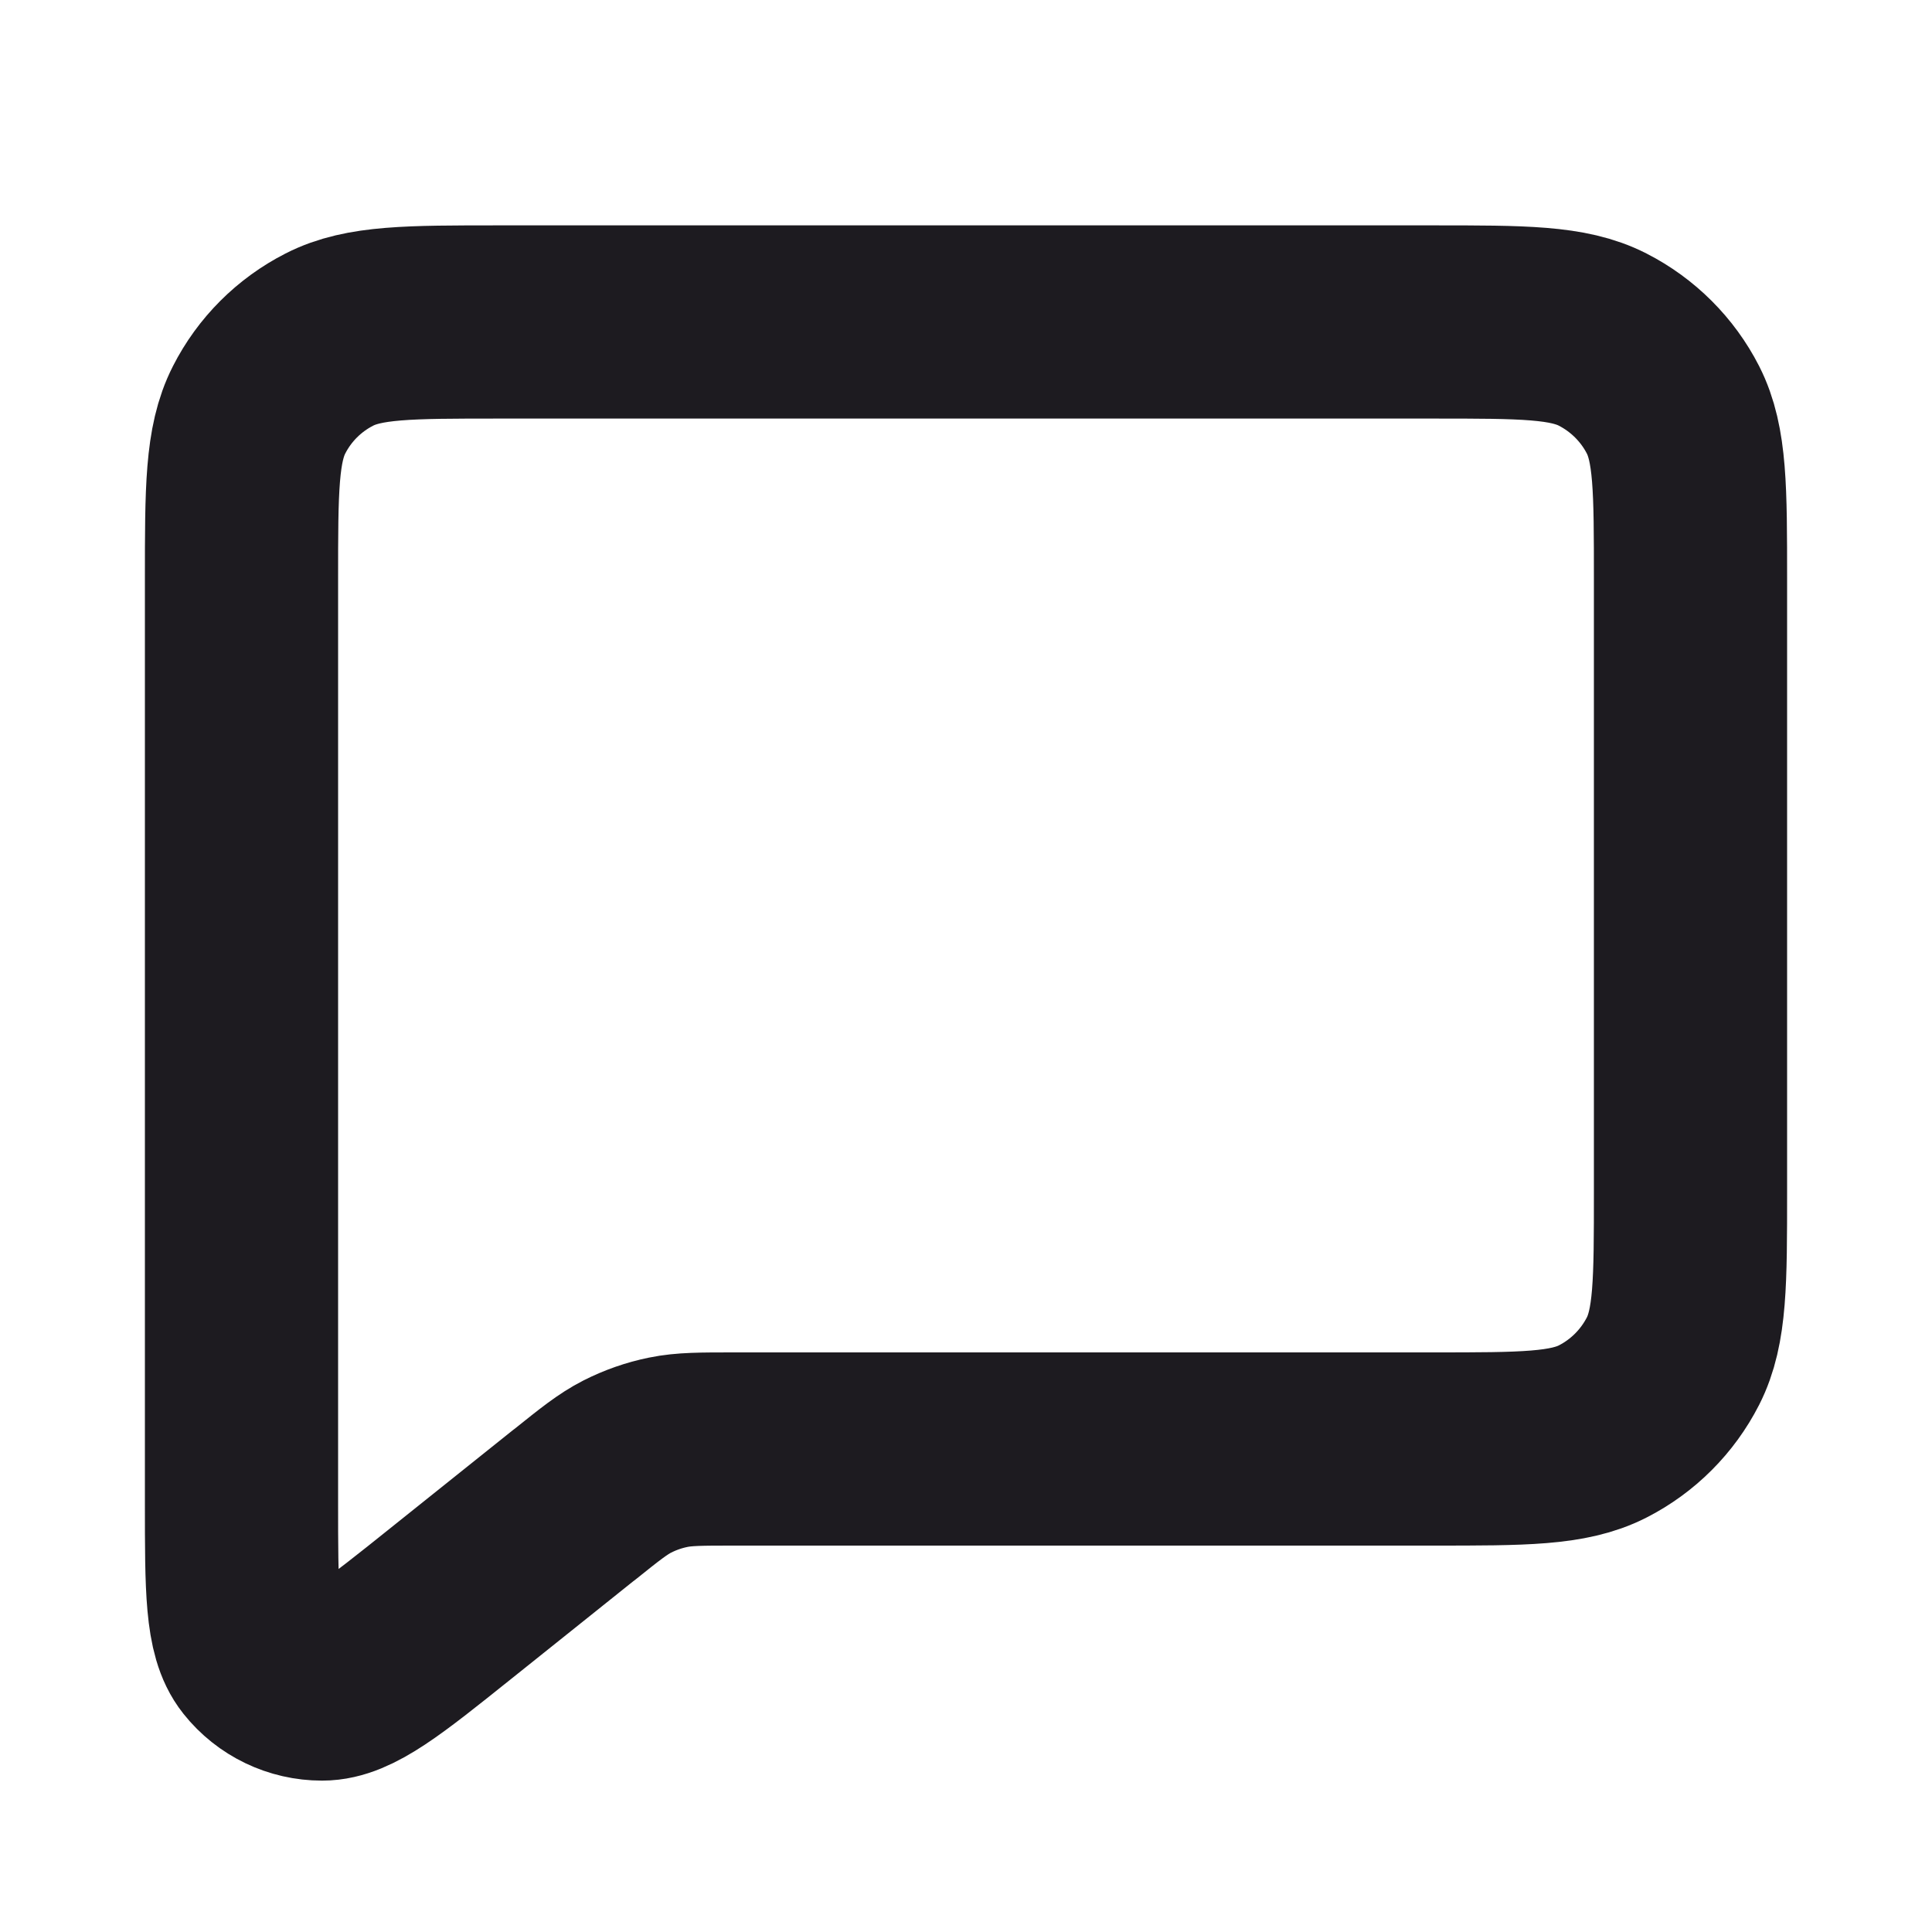 <svg width="20" height="20" viewBox="0 0 20 20" fill="none" xmlns="http://www.w3.org/2000/svg">
<path d="M4.666 16.6L5.936 15.584L5.946 15.577C6.21 15.365 6.344 15.258 6.493 15.182C6.627 15.114 6.769 15.064 6.917 15.034C7.082 15 7.255 15 7.602 15H14.836C15.768 15 16.234 15 16.59 14.819C16.904 14.659 17.159 14.403 17.319 14.09C17.5 13.734 17.5 13.268 17.5 12.336V5.997C17.5 5.066 17.5 4.599 17.319 4.243C17.159 3.93 16.903 3.675 16.59 3.515C16.233 3.333 15.767 3.333 14.834 3.333H5.167C4.233 3.333 3.766 3.333 3.41 3.515C3.096 3.675 2.841 3.93 2.682 4.243C2.5 4.6 2.5 5.067 2.5 6V15.559C2.5 16.448 2.5 16.891 2.682 17.119C2.84 17.318 3.08 17.433 3.334 17.433C3.626 17.433 3.973 17.155 4.666 16.6Z" stroke="#1D1B20" stroke-width="2" stroke-linecap="round" stroke-linejoin="round"/>
</svg>
